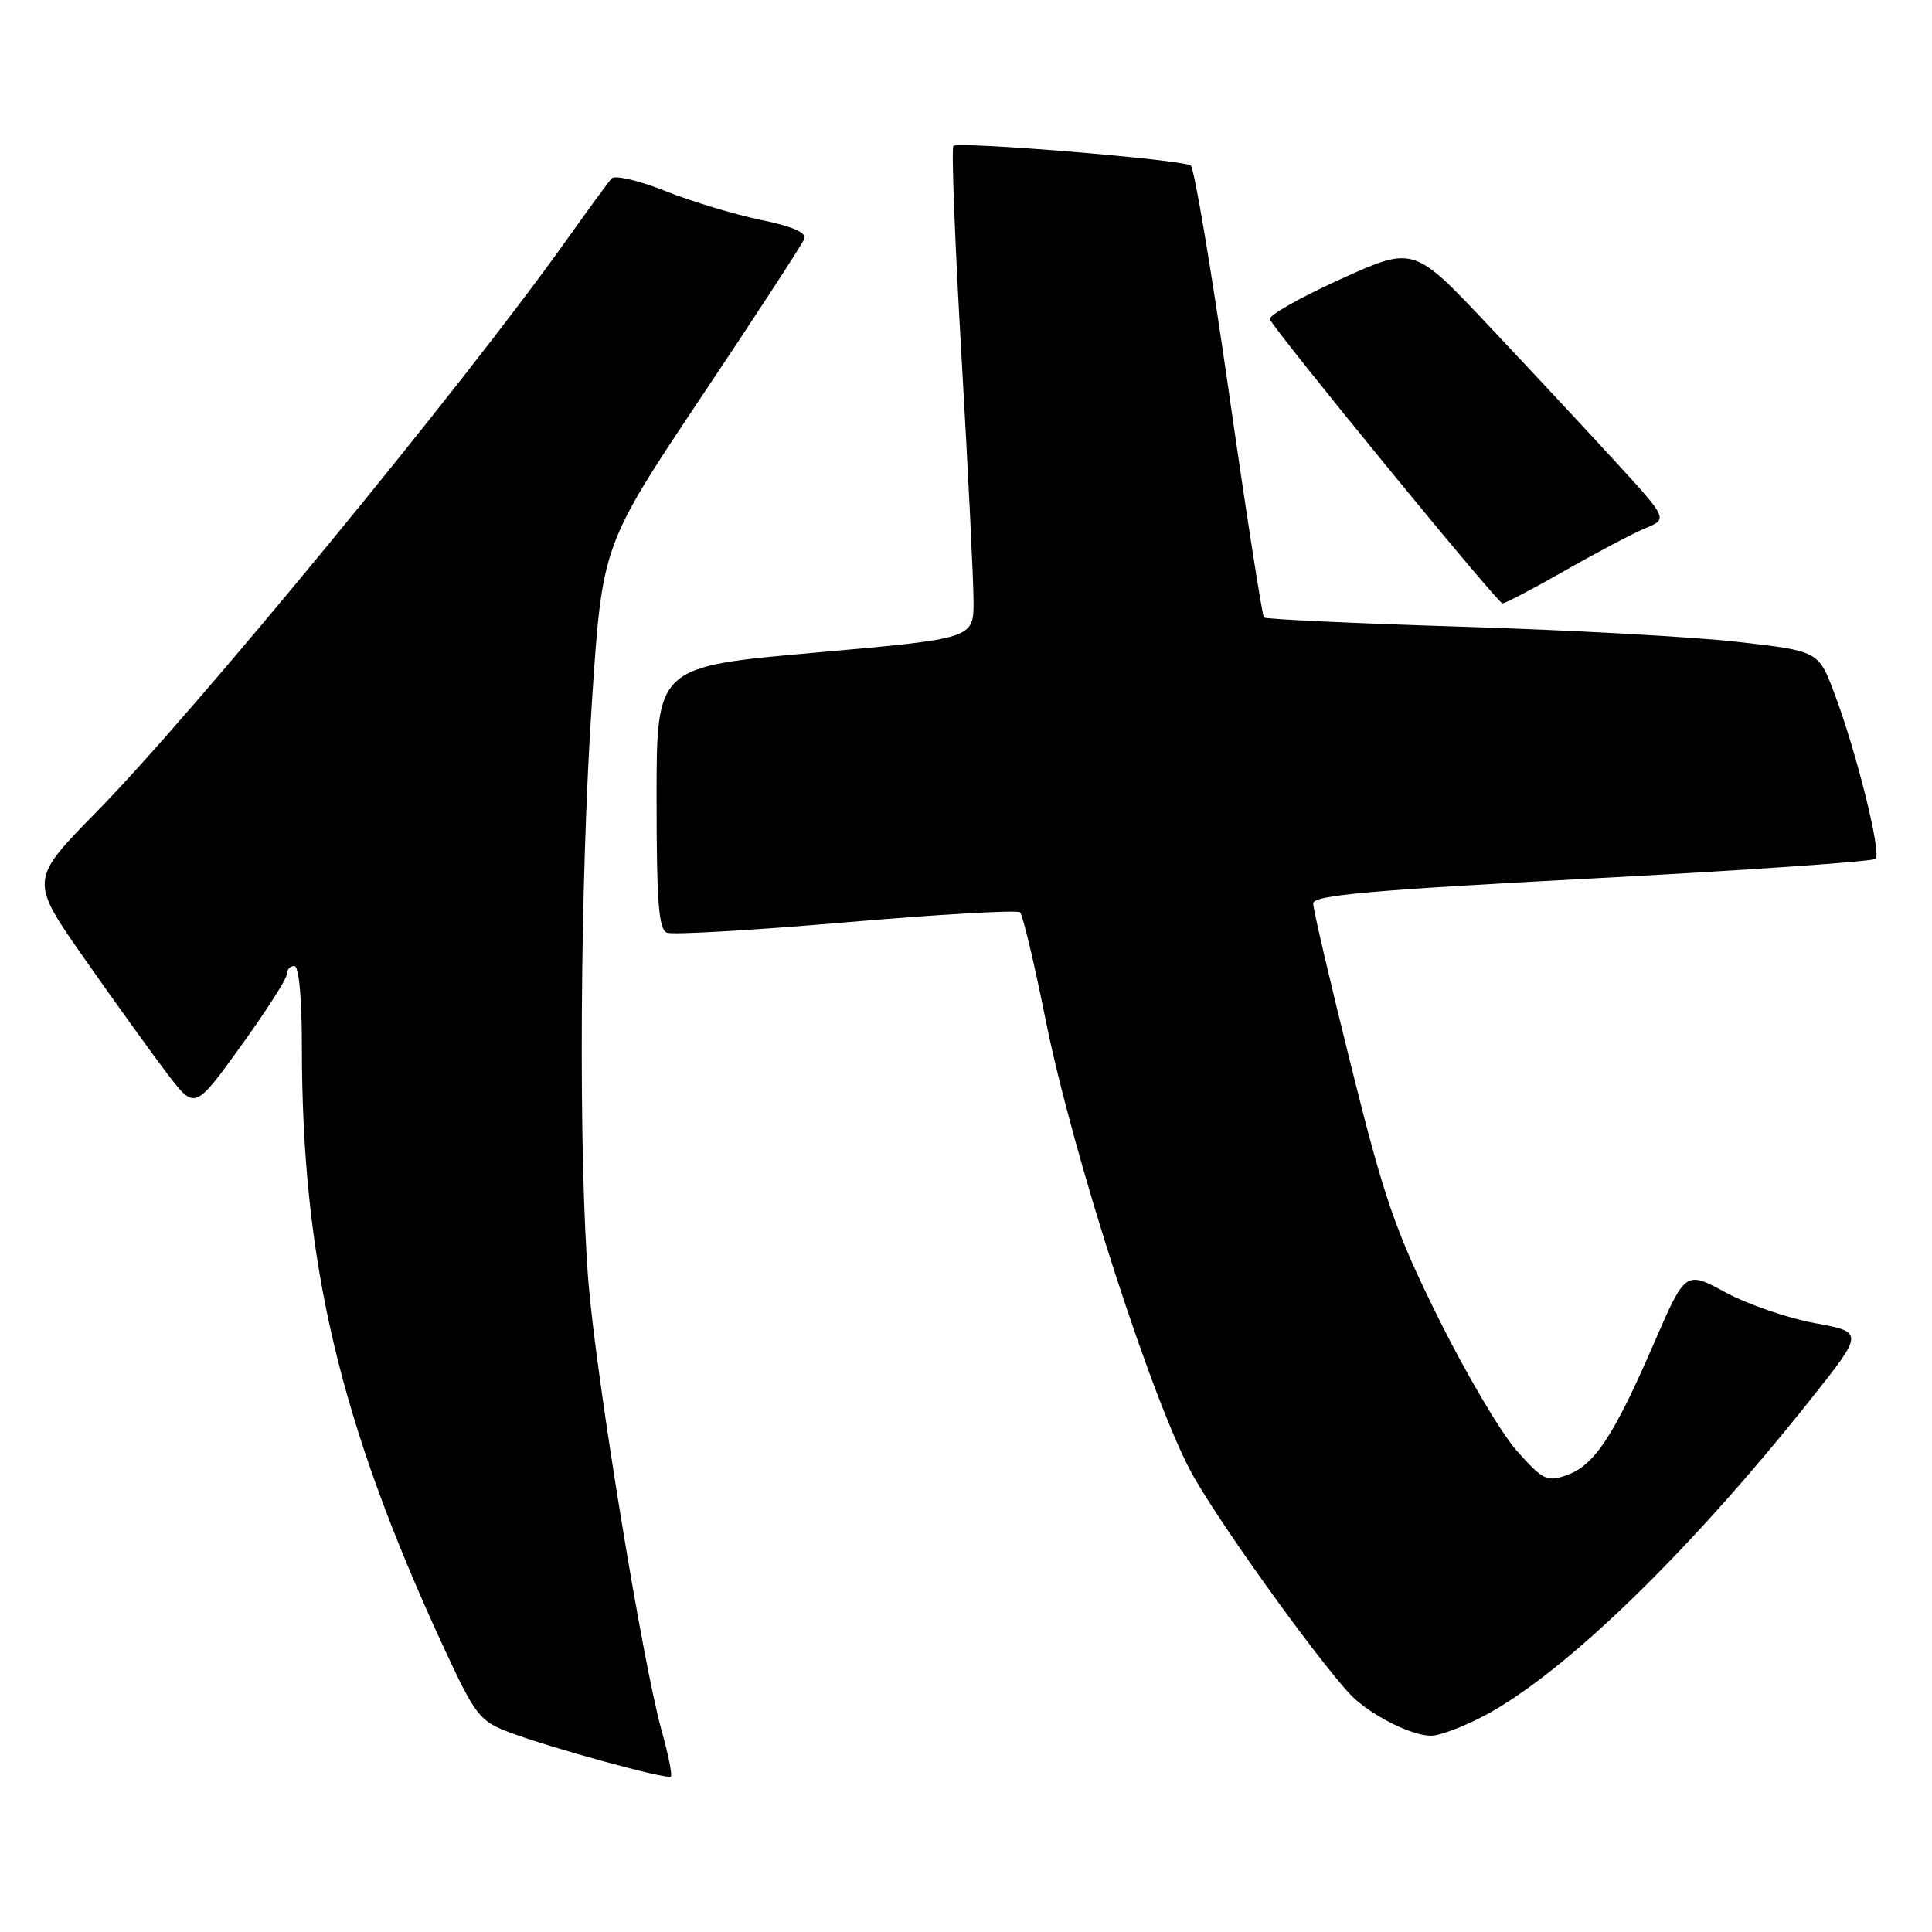<?xml version="1.0" encoding="UTF-8" standalone="no"?>
<!DOCTYPE svg PUBLIC "-//W3C//DTD SVG 1.1//EN" "http://www.w3.org/Graphics/SVG/1.1/DTD/svg11.dtd" >
<svg xmlns="http://www.w3.org/2000/svg" xmlns:xlink="http://www.w3.org/1999/xlink" version="1.1" viewBox="0 0 256 256">
 <g >
 <path fill="currentColor"
d=" M 87.66 229.28 C 85.16 220.32 79.07 183.04 77.99 170.12 C 76.62 153.52 76.83 116.93 78.44 92.87 C 79.81 72.24 79.81 72.24 92.96 52.55 C 100.20 41.73 106.33 32.31 106.58 31.64 C 106.90 30.82 104.96 29.98 100.78 29.13 C 97.33 28.42 91.65 26.70 88.16 25.31 C 84.67 23.92 81.46 23.17 81.04 23.64 C 80.61 24.11 77.86 27.88 74.93 32.00 C 61.30 51.14 25.80 94.34 12.81 107.56 C 3.91 116.63 3.91 116.63 11.22 127.06 C 15.24 132.80 20.17 139.65 22.17 142.28 C 25.82 147.06 25.82 147.06 31.91 138.62 C 35.26 133.98 38.00 129.70 38.00 129.09 C 38.00 128.49 38.45 128.00 39.00 128.00 C 39.60 128.00 40.00 132.18 40.00 138.54 C 40.00 167.27 44.98 188.40 58.76 218.22 C 62.95 227.26 63.54 228.04 67.38 229.50 C 72.81 231.57 88.39 235.84 88.89 235.40 C 89.10 235.21 88.55 232.45 87.66 229.28 Z  M 196.85 227.25 C 207.43 221.57 223.85 205.63 239.85 185.51 C 247.00 176.52 247.00 176.52 240.46 175.32 C 236.87 174.66 231.54 172.82 228.63 171.24 C 223.32 168.37 223.32 168.37 219.09 178.15 C 213.83 190.28 211.24 194.19 207.59 195.47 C 204.98 196.39 204.44 196.13 200.96 192.21 C 198.88 189.86 194.23 181.99 190.63 174.72 C 184.89 163.13 183.46 159.01 179.04 141.29 C 176.27 130.17 174.00 120.46 174.00 119.71 C 174.00 118.63 181.42 117.96 210.94 116.40 C 231.26 115.33 248.17 114.16 248.53 113.80 C 249.32 113.01 245.98 99.60 243.07 91.88 C 240.96 86.27 240.96 86.27 230.23 85.05 C 224.33 84.38 207.89 83.48 193.71 83.04 C 179.52 82.60 167.72 82.05 167.48 81.82 C 167.25 81.58 165.15 68.14 162.83 51.94 C 160.51 35.75 158.24 22.24 157.78 21.93 C 156.65 21.14 126.97 18.70 126.33 19.34 C 126.05 19.62 126.53 32.21 127.41 47.33 C 128.28 62.44 129.00 77.01 129.00 79.71 C 129.00 84.62 129.00 84.62 108.00 86.48 C 87.00 88.33 87.00 88.33 87.00 105.70 C 87.00 119.55 87.28 123.17 88.38 123.59 C 89.14 123.89 99.83 123.26 112.13 122.21 C 124.43 121.15 134.80 120.56 135.16 120.89 C 135.52 121.23 137.03 127.55 138.51 134.94 C 142.16 153.18 152.96 186.55 158.16 195.66 C 162.48 203.22 176.36 222.33 179.59 225.18 C 182.45 227.69 187.23 229.99 189.61 229.99 C 190.77 230.00 194.03 228.76 196.85 227.25 Z  M 207.38 75.60 C 211.62 73.18 216.42 70.65 218.04 69.98 C 221.00 68.76 221.00 68.76 214.01 61.13 C 210.16 56.93 202.58 48.80 197.16 43.05 C 187.31 32.60 187.31 32.60 177.63 36.99 C 172.31 39.40 168.10 41.79 168.26 42.29 C 168.70 43.60 198.39 79.89 199.08 79.95 C 199.40 79.98 203.13 78.02 207.38 75.60 Z "/>
</g>
</svg>